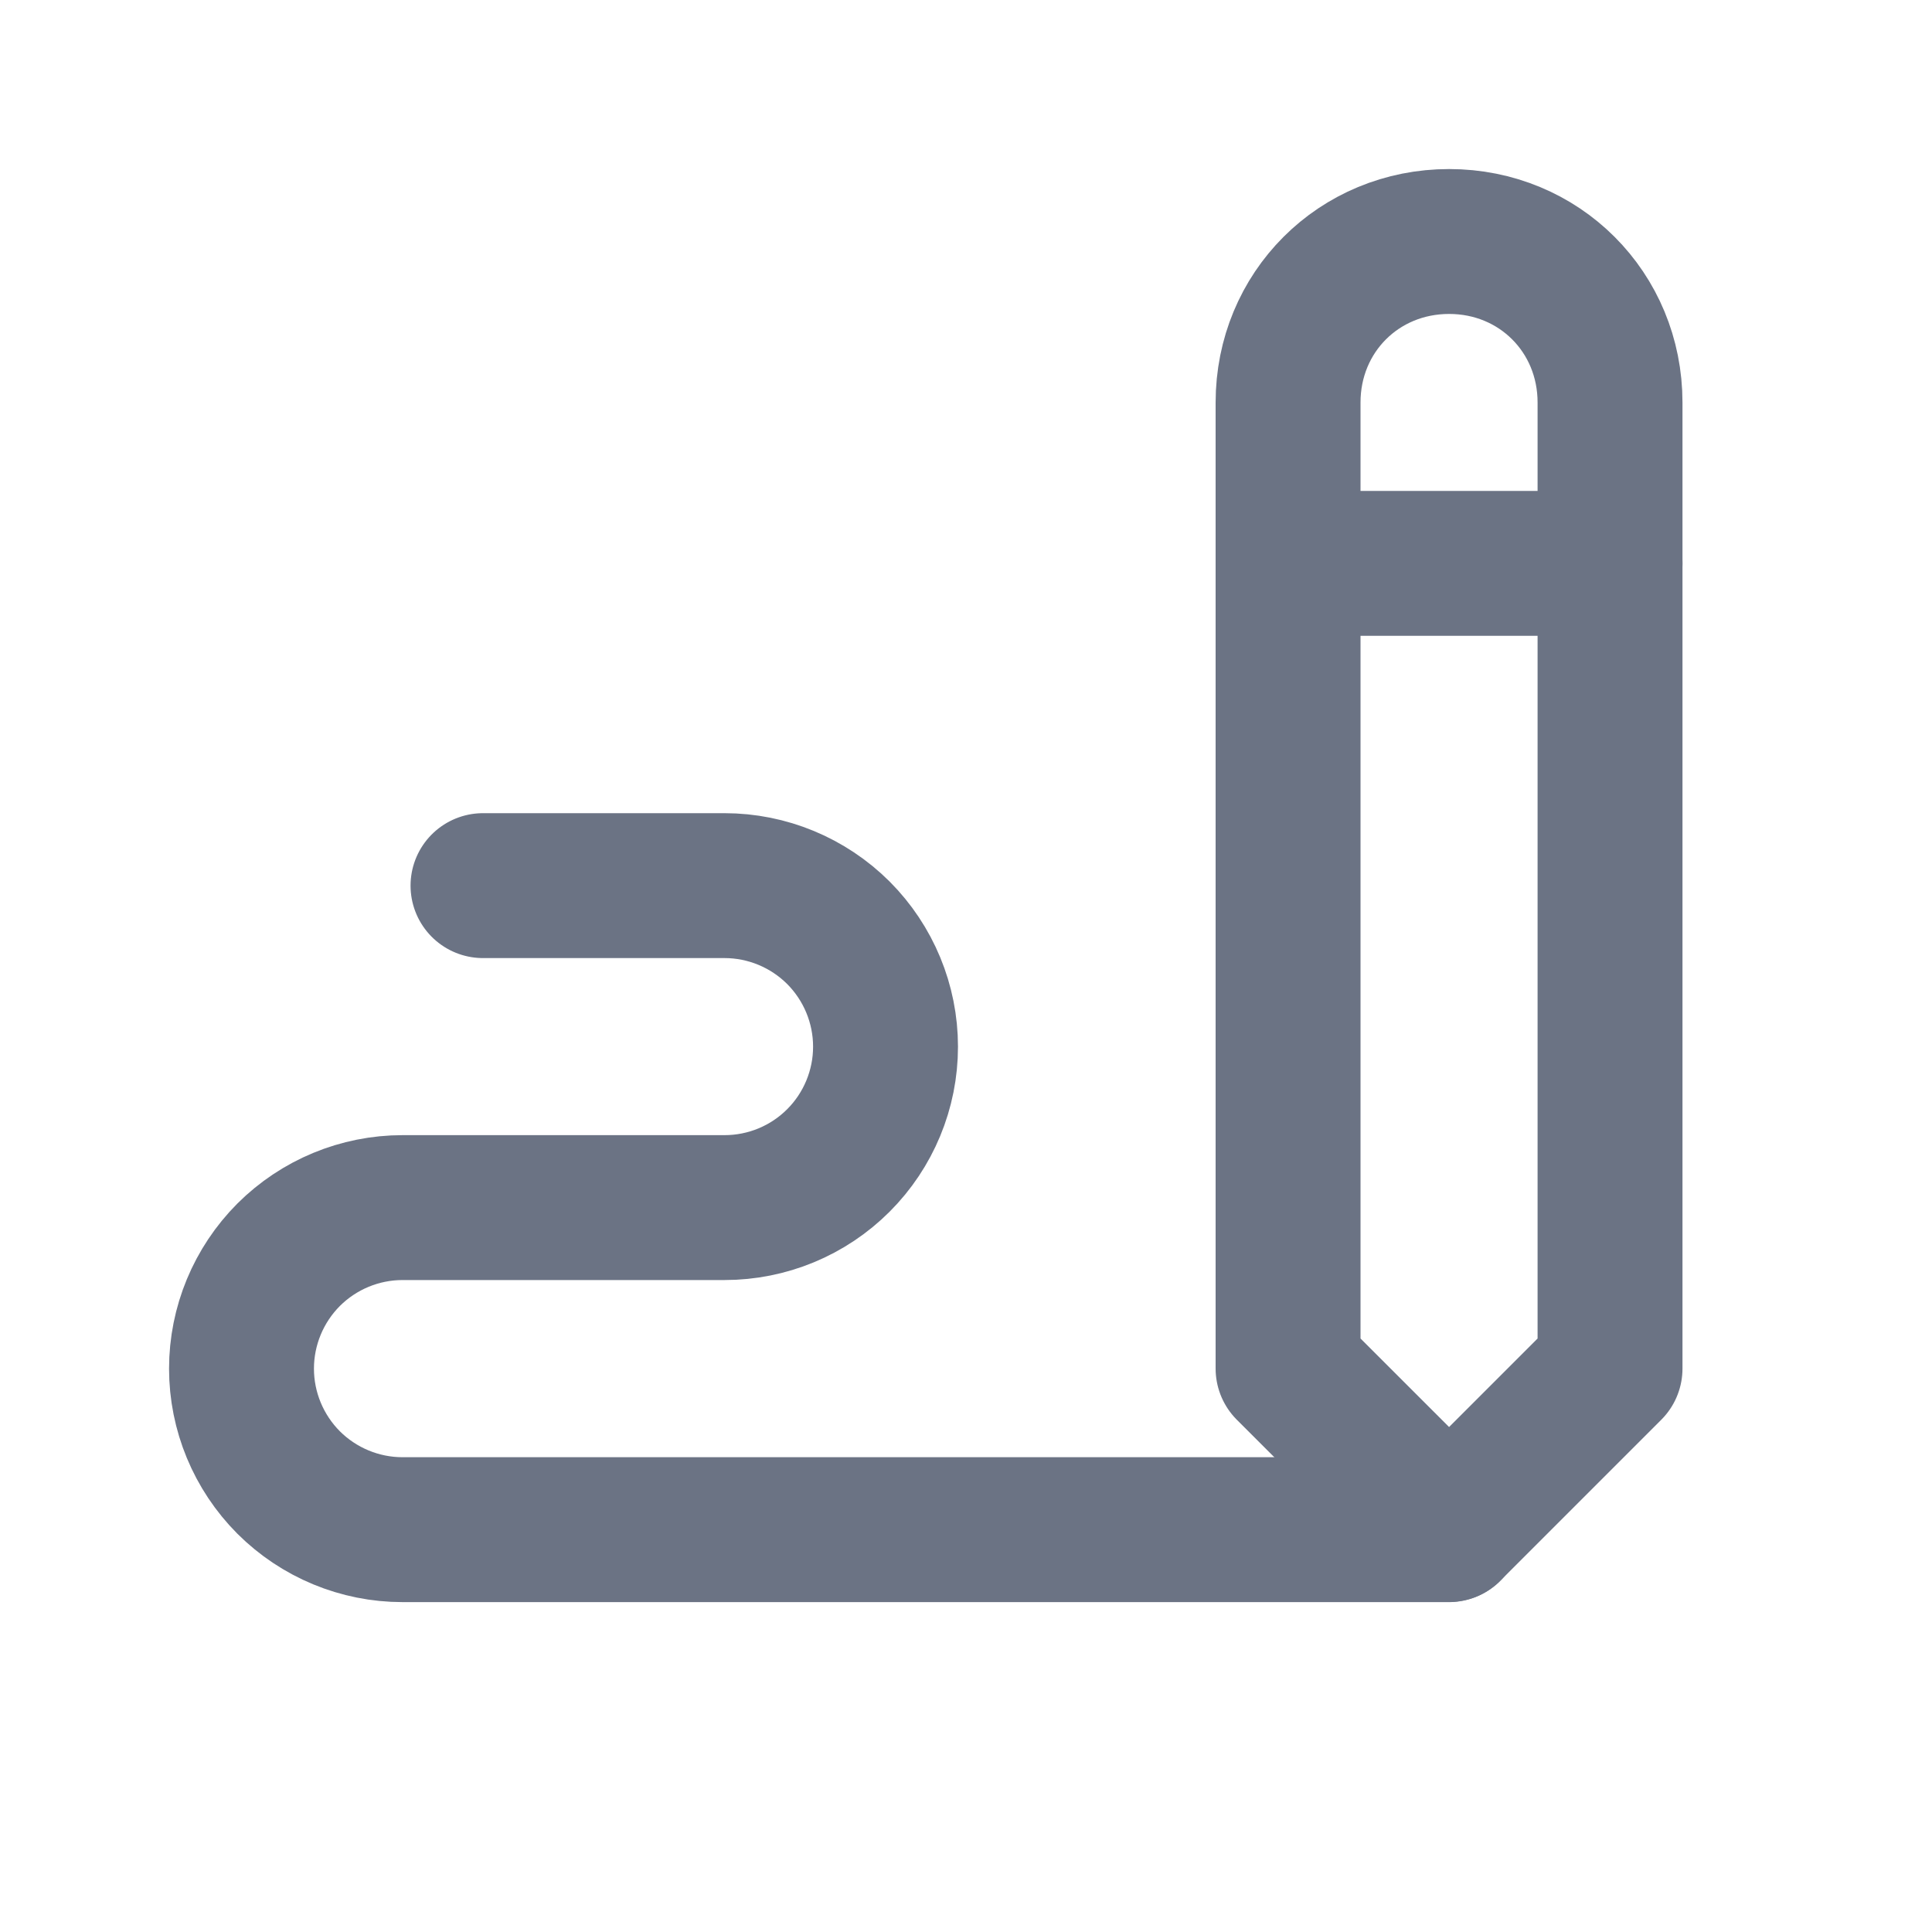 <svg width="20" height="20" viewBox="0 0 20 20" fill="none" xmlns="http://www.w3.org/2000/svg">
<g clip-path="url(#clip0_1279_6568)">
<path d="M16.667 14.167V4.167C16.667 3.232 15.935 2.5 15.001 2.5C14.066 2.5 13.334 3.232 13.334 4.167V14.167L15.001 15.833L16.667 14.167Z" stroke="#6B7384" stroke-width="1.5" stroke-linecap="round" stroke-linejoin="round"/>
<path d="M13.334 5.832H16.667" stroke="#6B7384" stroke-width="1.5" stroke-linecap="round" stroke-linejoin="round"/>
<path d="M15 15.835H4.167C3.725 15.835 3.301 15.659 2.988 15.347C2.676 15.034 2.5 14.61 2.5 14.168C2.5 13.726 2.676 13.302 2.988 12.989C3.301 12.677 3.725 12.501 4.167 12.501H7.5C7.942 12.501 8.366 12.326 8.679 12.013C8.991 11.701 9.167 11.277 9.167 10.835C9.167 10.393 8.991 9.969 8.679 9.656C8.366 9.344 7.942 9.168 7.5 9.168H5" stroke="#6B7384" stroke-width="1.5" stroke-linecap="round" stroke-linejoin="round"/>
</g>
<defs>
<clipPath id="clip0_1279_6568">
<rect width="20" height="20" fill="white"/>
</clipPath>
</defs>
</svg>
